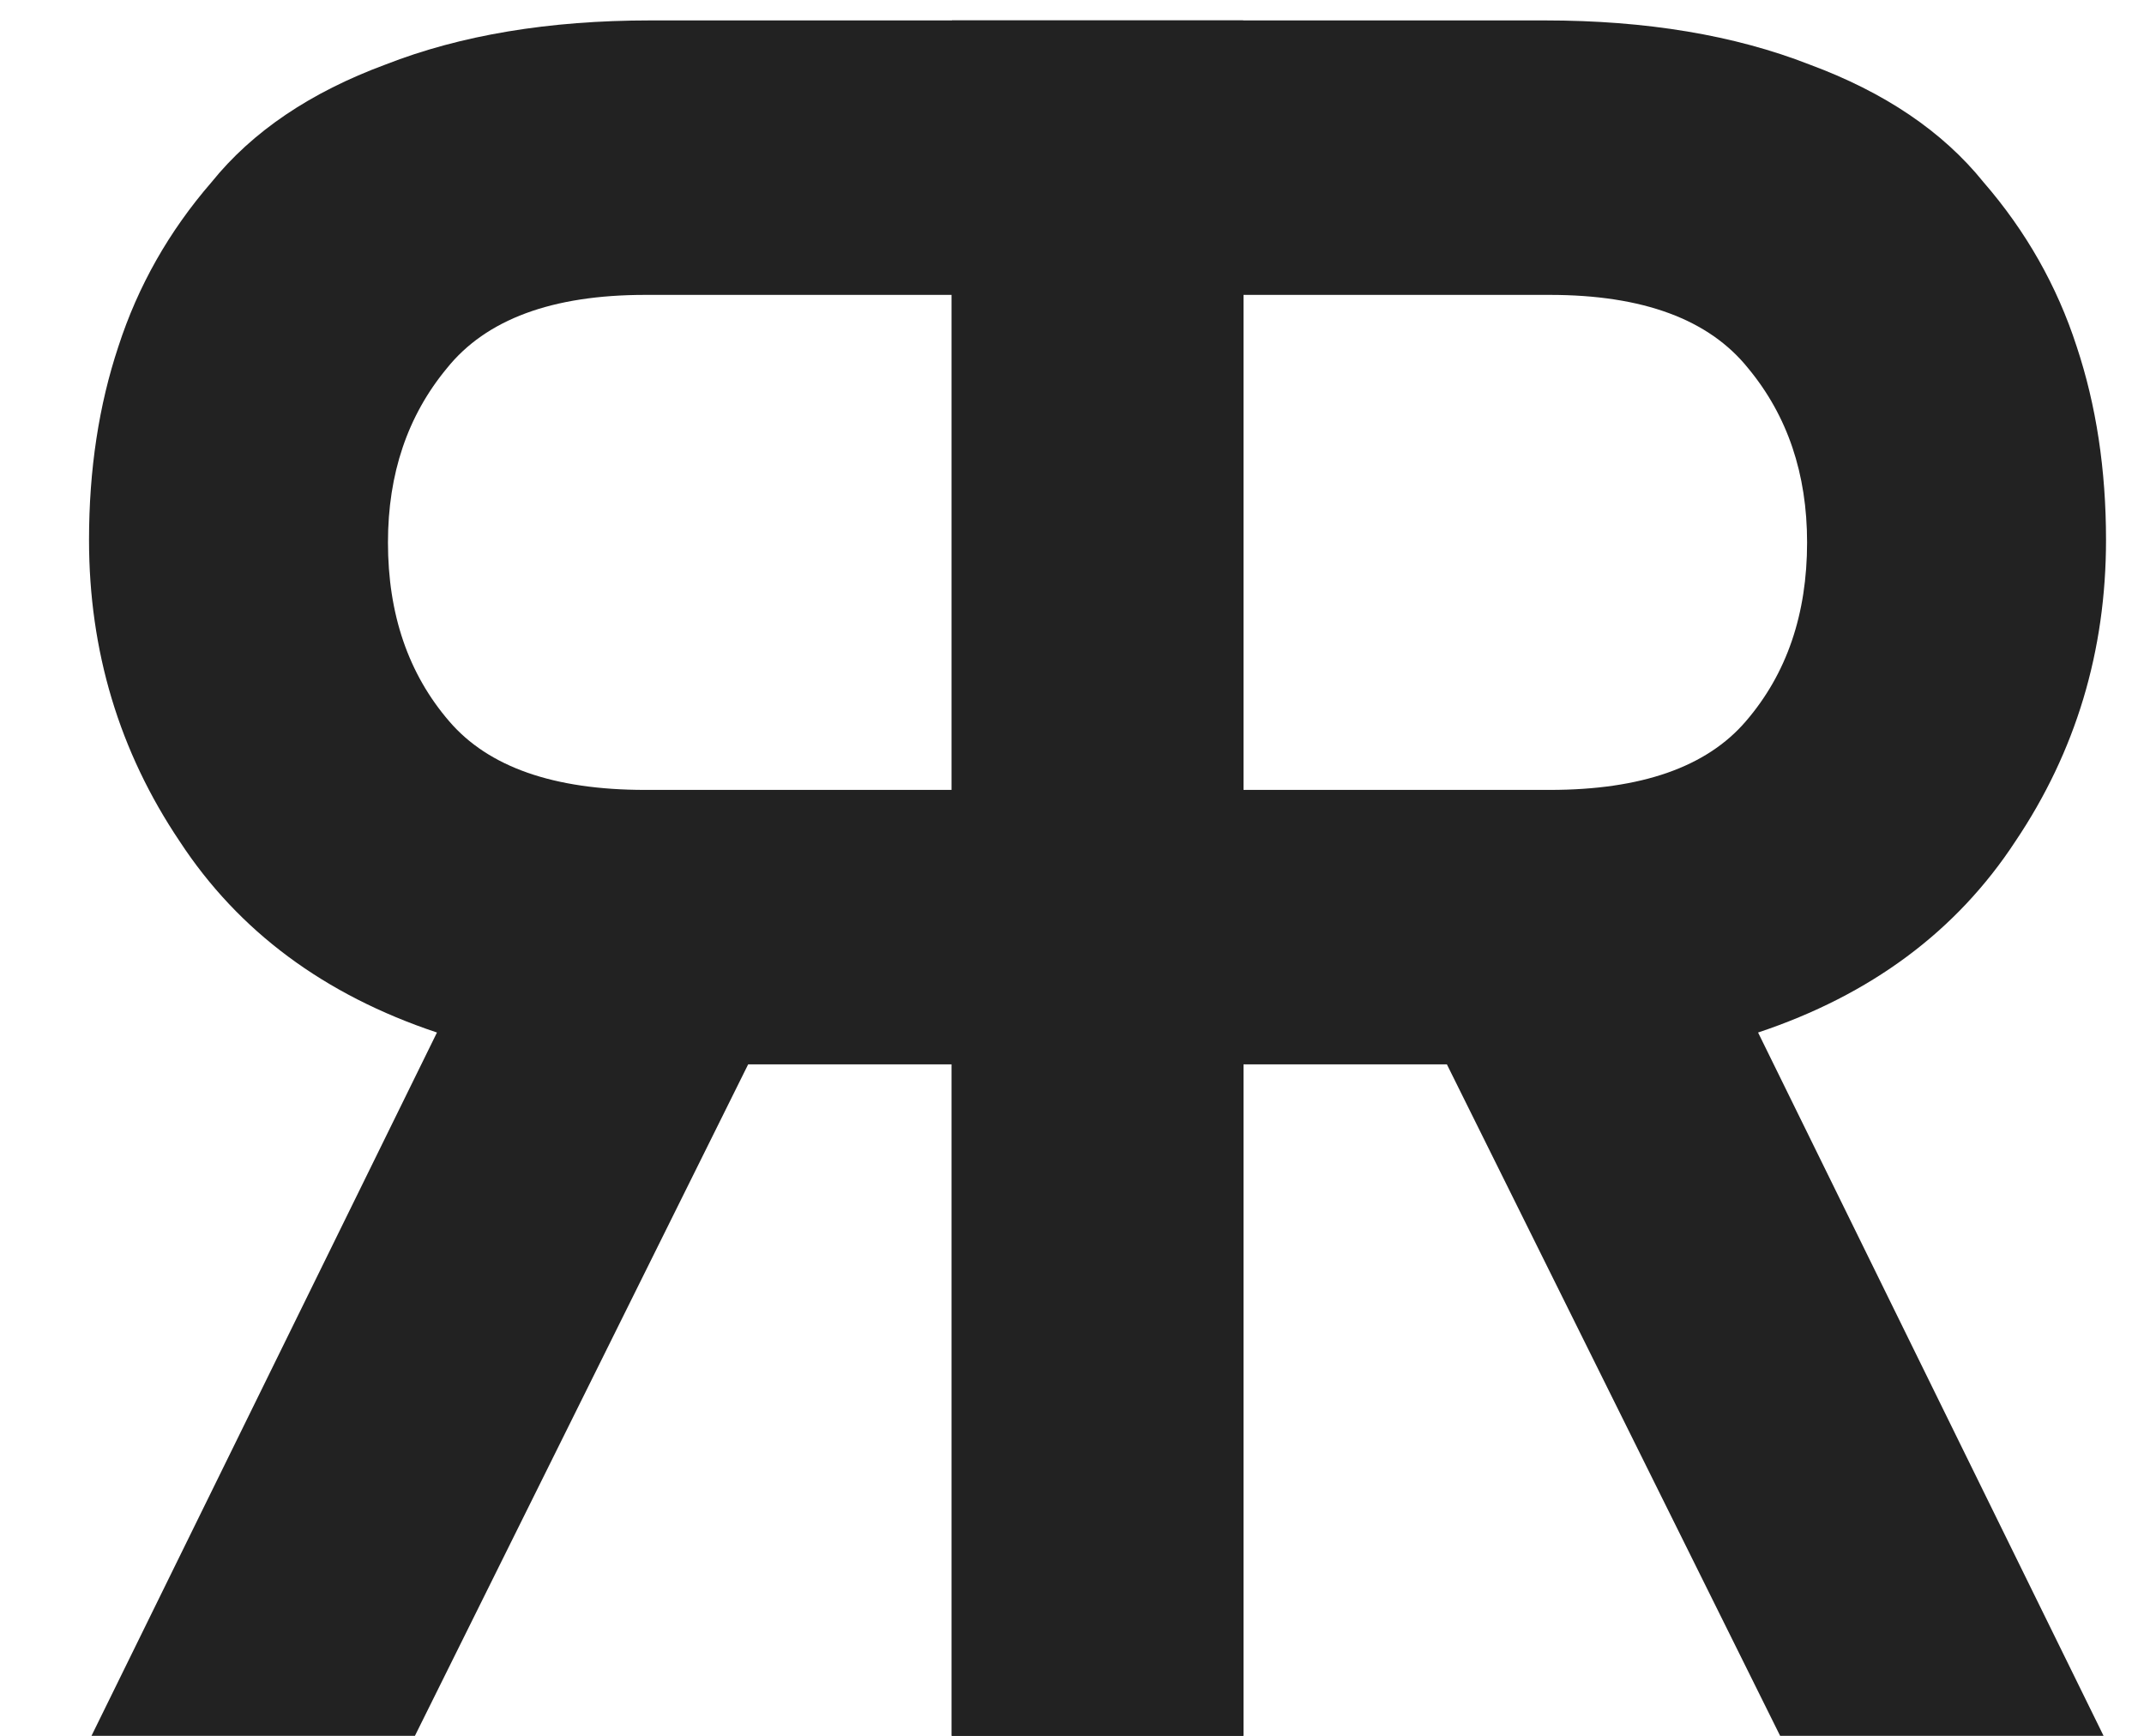<svg width="21" height="17" viewBox="0 0 21 17" fill="none" xmlns="http://www.w3.org/2000/svg">
<path d="M20.628 5.288C20.628 6.376 20.332 7.36 19.74 8.24C19.164 9.12 18.324 9.744 17.22 10.112L20.604 17H17.436L14.172 10.424H12.18V17H9.324V0.2H15.132C16.124 0.2 16.988 0.344 17.724 0.632C18.46 0.904 19.028 1.288 19.428 1.784C19.844 2.264 20.148 2.8 20.34 3.392C20.532 3.968 20.628 4.6 20.628 5.288ZM12.18 2.888V7.736H15.18C16.076 7.736 16.716 7.512 17.1 7.064C17.5 6.6 17.7 6.016 17.7 5.312C17.7 4.64 17.508 4.072 17.124 3.608C16.74 3.128 16.092 2.888 15.18 2.888H12.18Z" fill="#222222"/>
<path d="M0.872 5.288C0.872 6.376 1.168 7.36 1.76 8.24C2.336 9.12 3.176 9.744 4.28 10.112L0.896 17H4.064L7.328 10.424H9.32V17H12.176V0.2H6.368C5.376 0.2 4.512 0.344 3.776 0.632C3.04 0.904 2.472 1.288 2.072 1.784C1.656 2.264 1.352 2.8 1.16 3.392C0.968 3.968 0.872 4.6 0.872 5.288ZM9.32 2.888V7.736H6.32C5.424 7.736 4.784 7.512 4.4 7.064C4 6.6 3.8 6.016 3.8 5.312C3.8 4.64 3.992 4.072 4.376 3.608C4.76 3.128 5.408 2.888 6.32 2.888H9.32Z" fill="#222222"/>
</svg>

